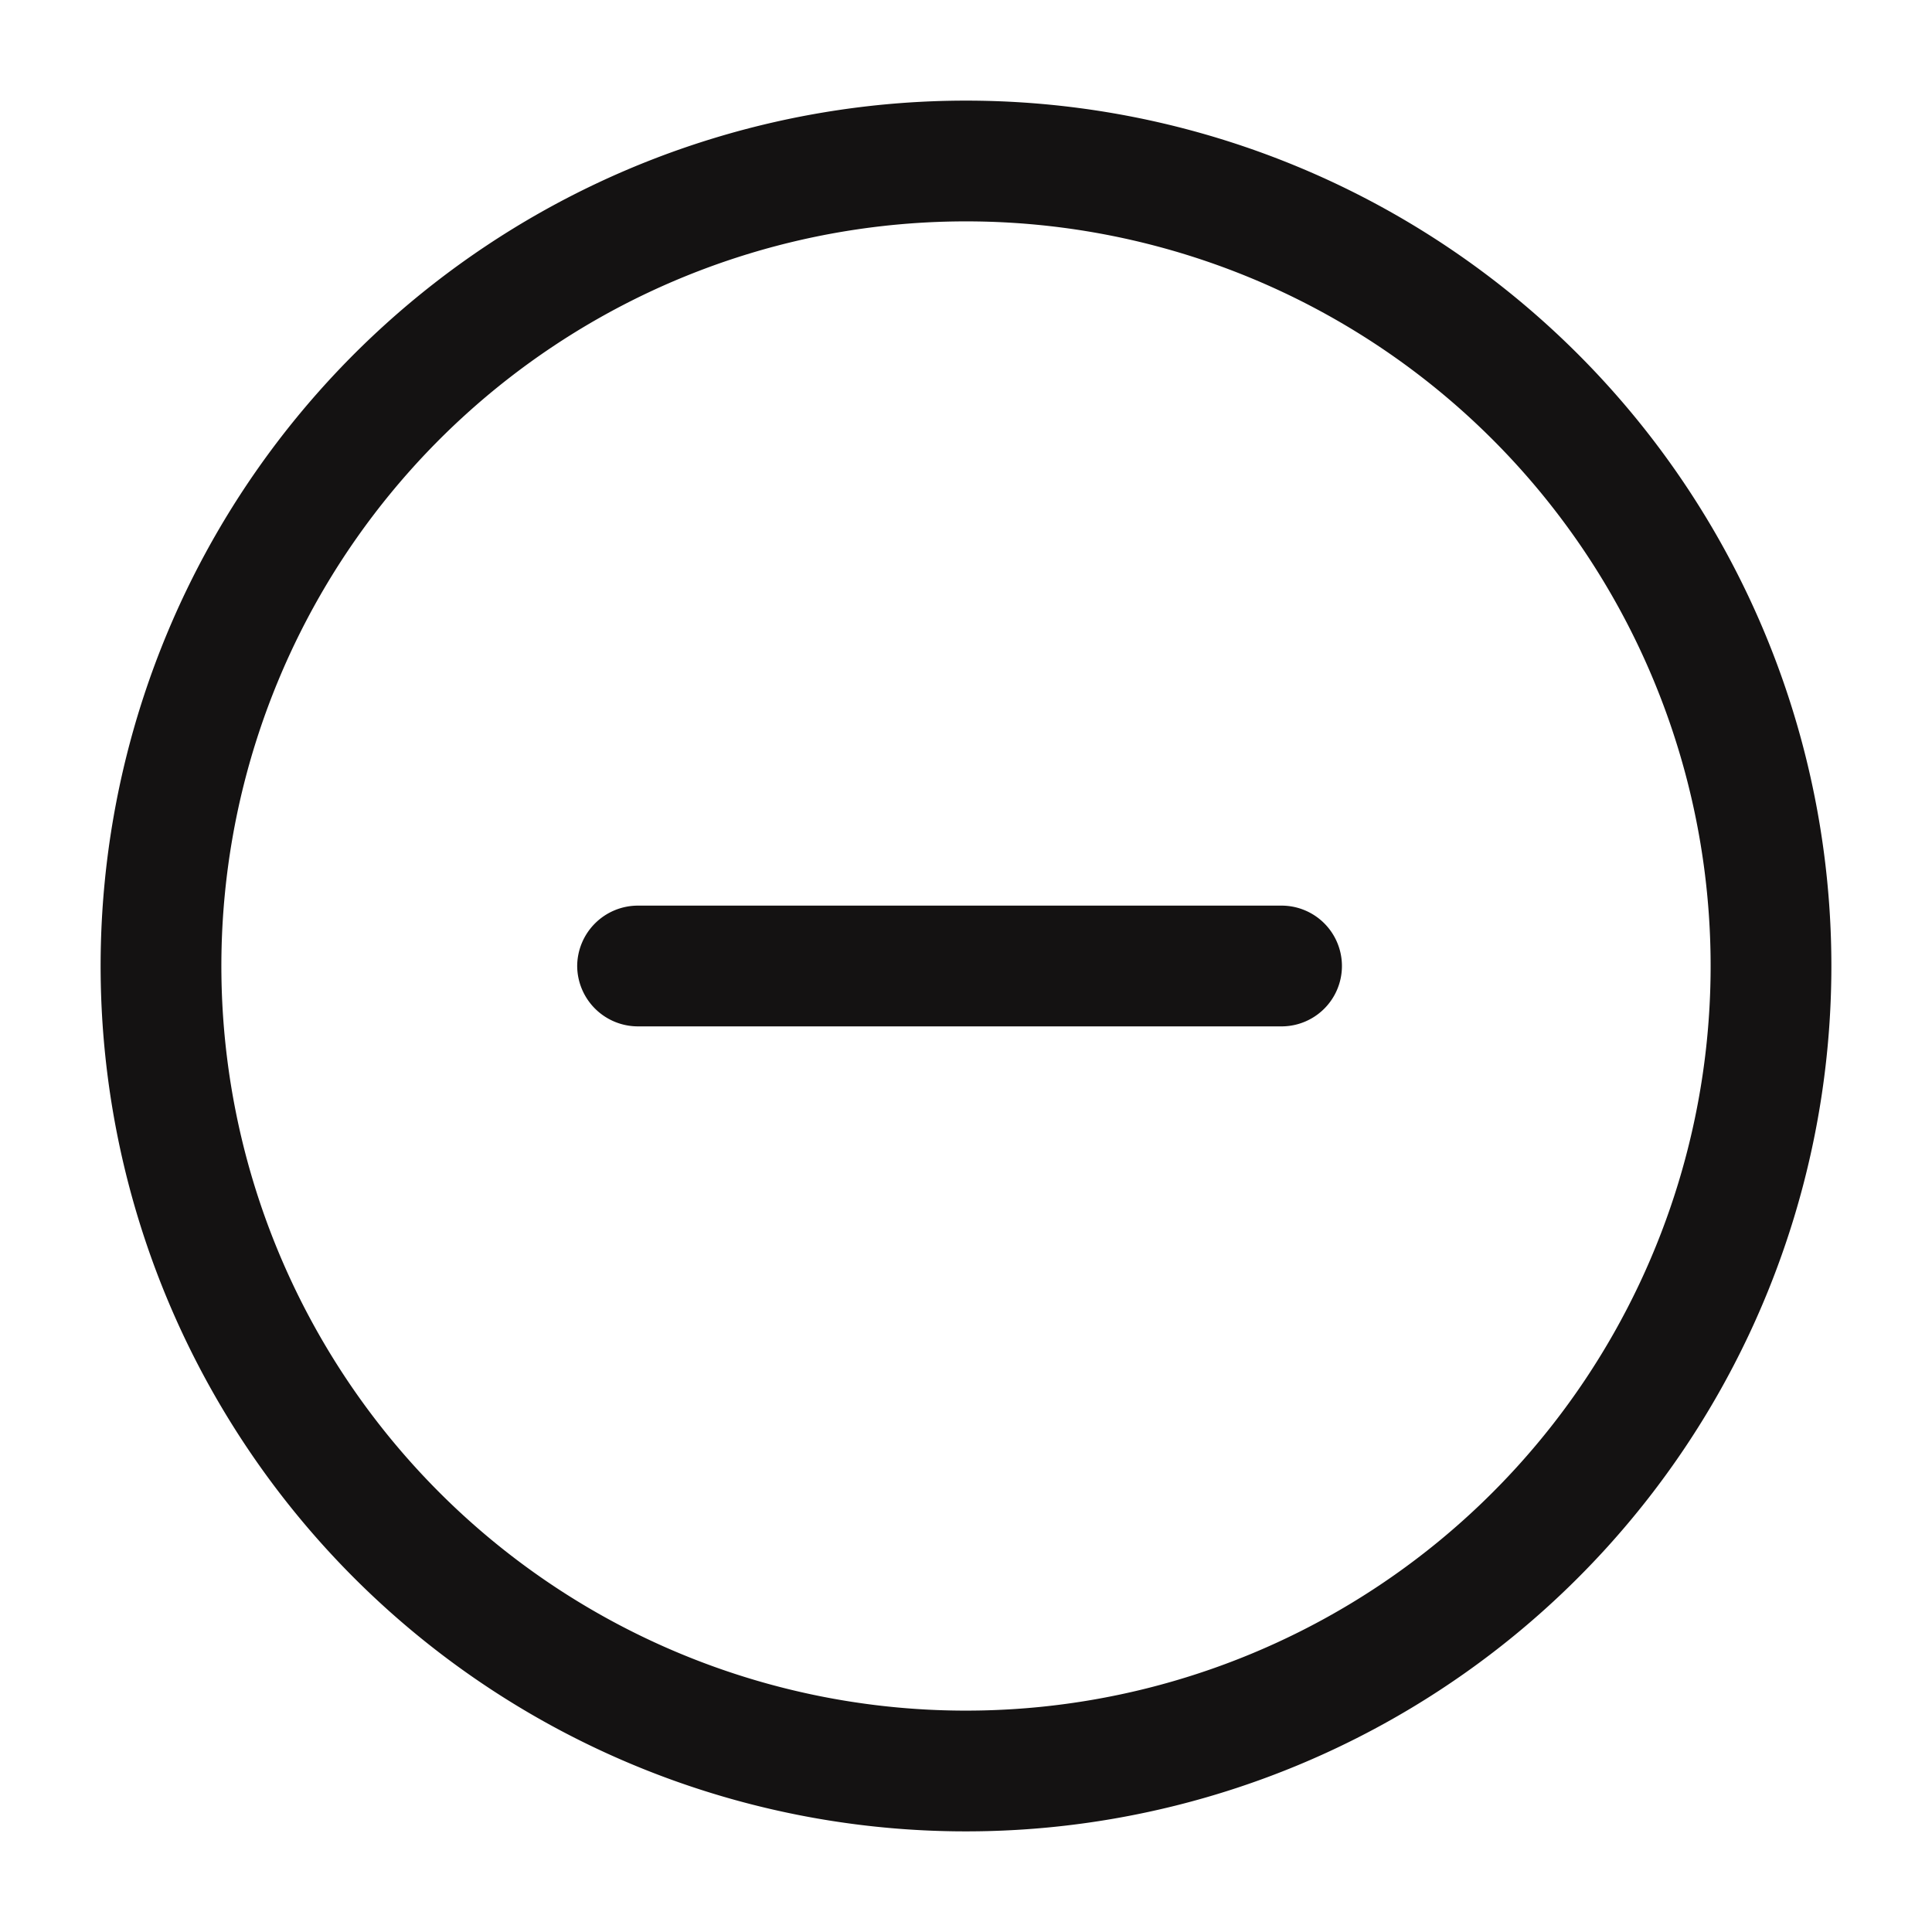 <svg xmlns="http://www.w3.org/2000/svg" width="24" height="24" viewBox="0 0 24 24">
  <g id="vuesax_bulk_minus-cirlce" data-name="vuesax/bulk/minus-cirlce" transform="translate(-172 -252)">
    <g id="minus-cirlce">
      <path id="Vector" d="M20,10A10,10,0,1,1,10,0,10,10,0,0,1,20,10Z" transform="translate(174 254)" fill="rgba(41,45,50,0)" stroke="#141212" stroke-width="1.5"/>
      <path id="Vector-2" data-name="Vector" d="M8.75,1.5h-8A.755.755,0,0,1,0,.75.755.755,0,0,1,.75,0h8a.75.75,0,0,1,0,1.5Z" transform="translate(179.17 263.25)" fill="#141212"/>
      <path id="Vector-3" data-name="Vector" d="M0,0H24V24H0Z" transform="translate(172 252)" fill="none" opacity="0"/>
    </g>
  </g>
</svg>
